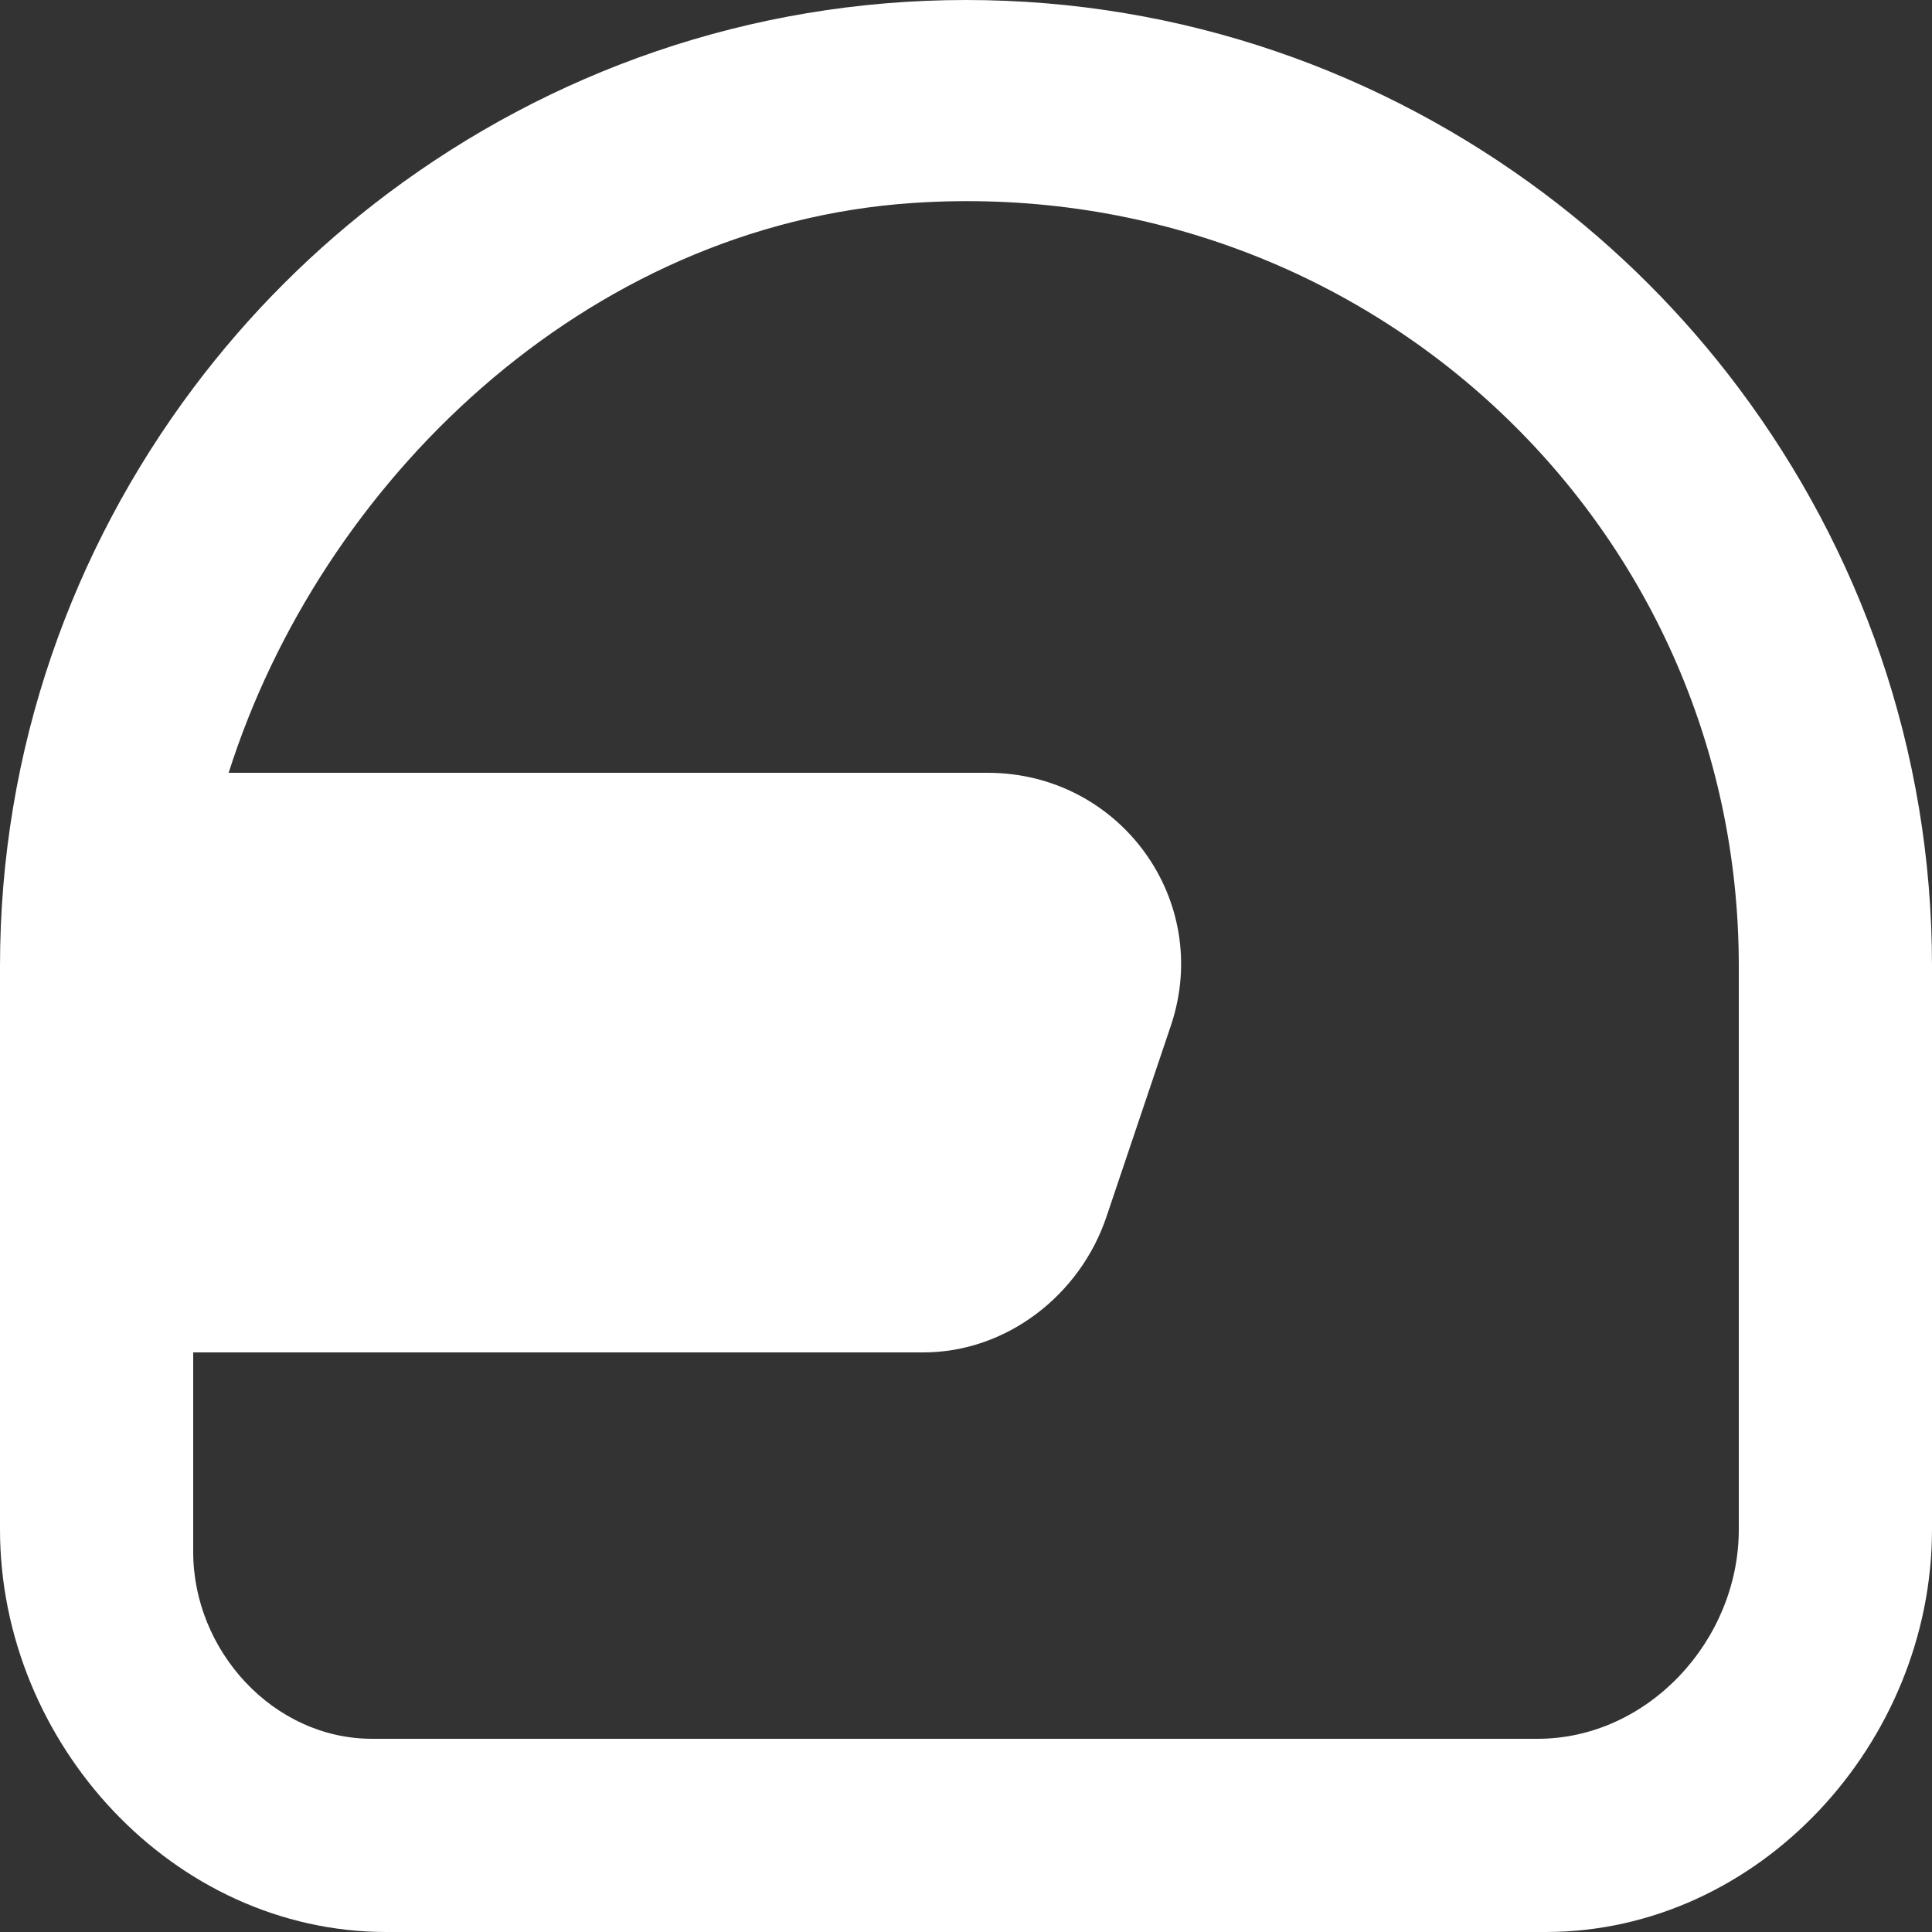 <?xml version="1.0" encoding="UTF-8" standalone="no"?>
<svg width="20px" height="20px" viewBox="0 0 20 20" version="1.1" xmlns="http://www.w3.org/2000/svg" xmlns:xlink="http://www.w3.org/1999/xlink">
    <rect x="0" y="0" width="20" height="20" fill="#333333" stroke="none"/>
    <!-- Generator: Sketch 3.8.1 (29687) - http://www.bohemiancoding.com/sketch -->
    <title>helmet_round [#594]</title>
    <desc>Created with Sketch.</desc>
    <defs></defs>
    <g id="Page-1" stroke="none" stroke-width="1" fill="none" fill-rule="evenodd">
        <g id="Dribbble-Dark-Preview" transform="translate(-220, -5559)" fill="#FFFFFF">
            <g id="icons" transform="translate(56, 160)">
                <path d="M182,5414.833 C182,5415.979 181.062,5417 179.917,5417 L168.018,5417 L167.852,5417 C166.829,5417 166,5416.087 166,5415.065 L166,5413 L173.558,5413 C174.419,5413 175.184,5412.407 175.456,5411.59 L176.123,5409.611 C176.554,5408.316 175.59,5407 174.225,5407 L166.367,5407 C167.319,5404 170.049,5401.329 173.452,5401.101 C178.11,5400.789 182,5404.407 182,5409 L182,5414.833 Z M182,5403.018 C181.426,5402.252 180.747,5401.573 179.982,5401 C178.312,5399.749 176.246,5399 174,5399 C171.754,5399 169.688,5399.749 168.018,5401 C167.253,5401.573 166.574,5402.252 166,5403.018 C164.75,5404.687 164,5406.753 164,5409 L164,5414.833 C164,5417.042 165.791,5419 168,5419 L174,5419 L180,5419 C182.209,5419 184,5417.042 184,5414.833 L184,5409 C184,5406.753 183.25,5404.687 182,5403.018 L182,5403.018 Z" id="helmet_round-[#594]"></path>
            </g>
        </g>
    </g>
</svg>